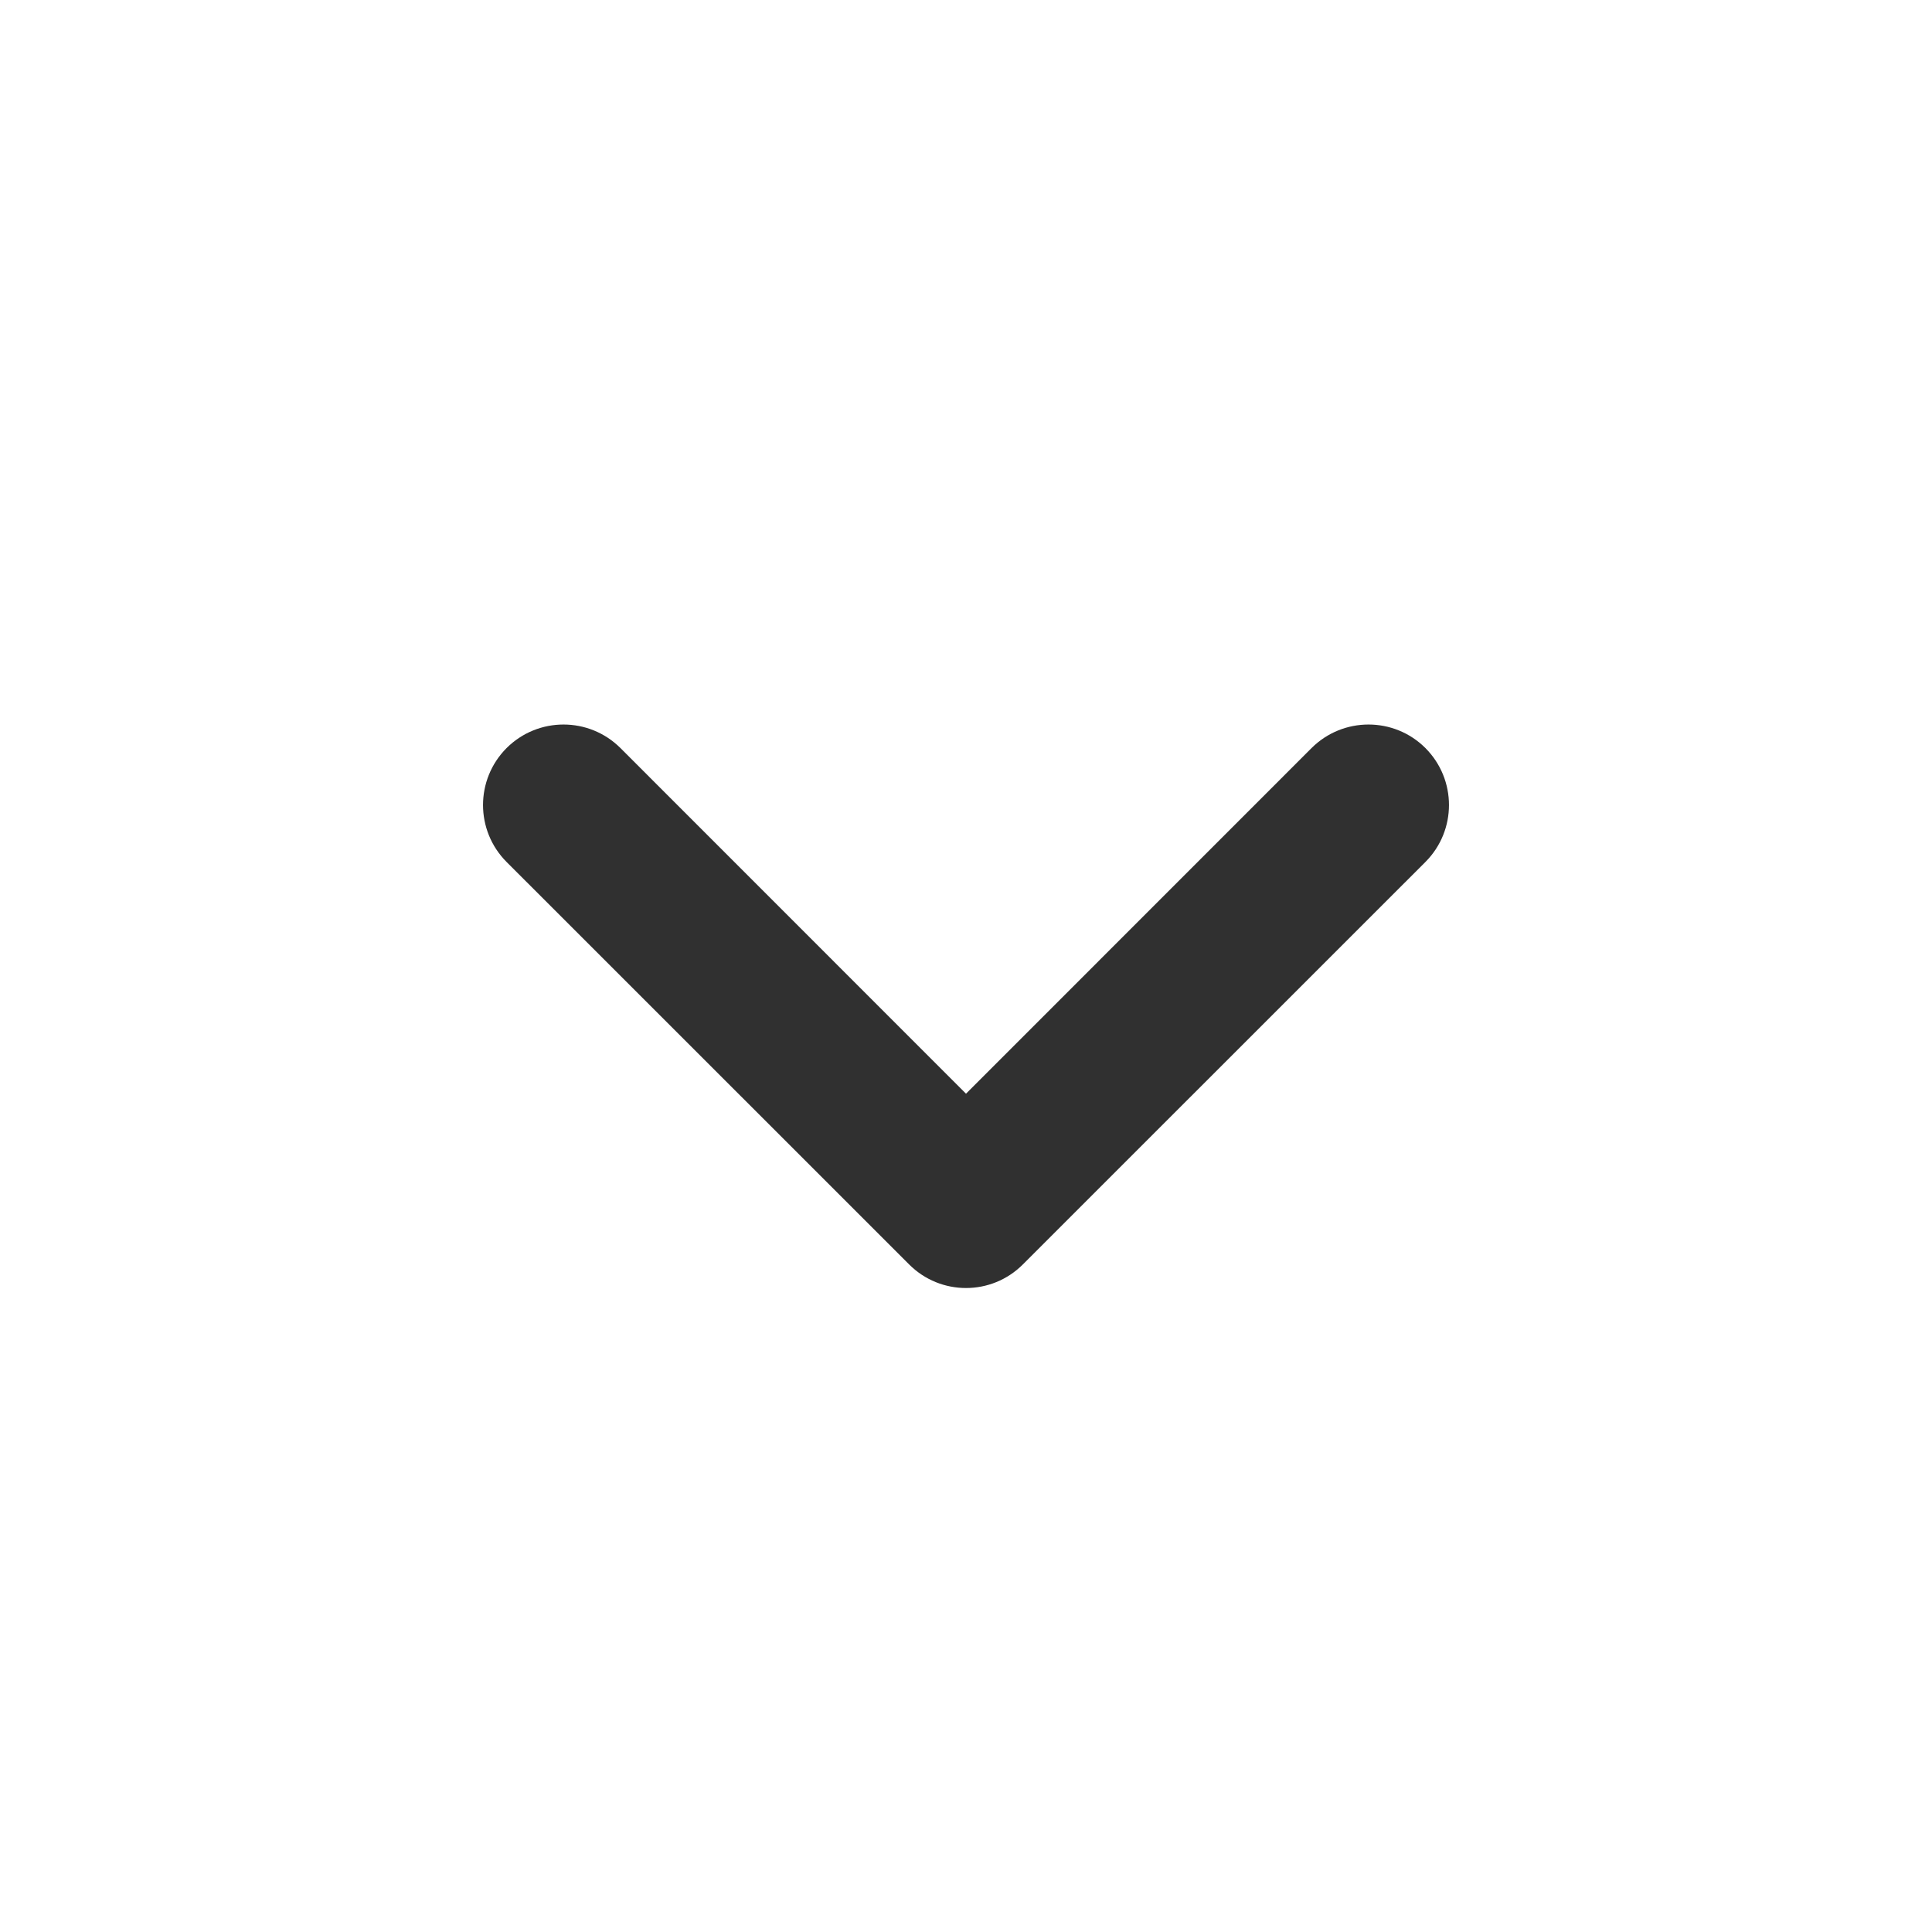 <svg width="20" height="20" viewBox="0 0 20 20" fill="none" xmlns="http://www.w3.org/2000/svg">
<path fill-rule="evenodd" clip-rule="evenodd" d="M5.244 7.744C5.57 7.419 6.097 7.419 6.423 7.744L10 11.322L13.577 7.744C13.903 7.419 14.431 7.419 14.756 7.744C15.081 8.07 15.081 8.597 14.756 8.923L10.589 13.089C10.264 13.415 9.736 13.415 9.411 13.089L5.244 8.923C4.919 8.597 4.919 8.07 5.244 7.744Z" fill="#303030"/>
</svg>
